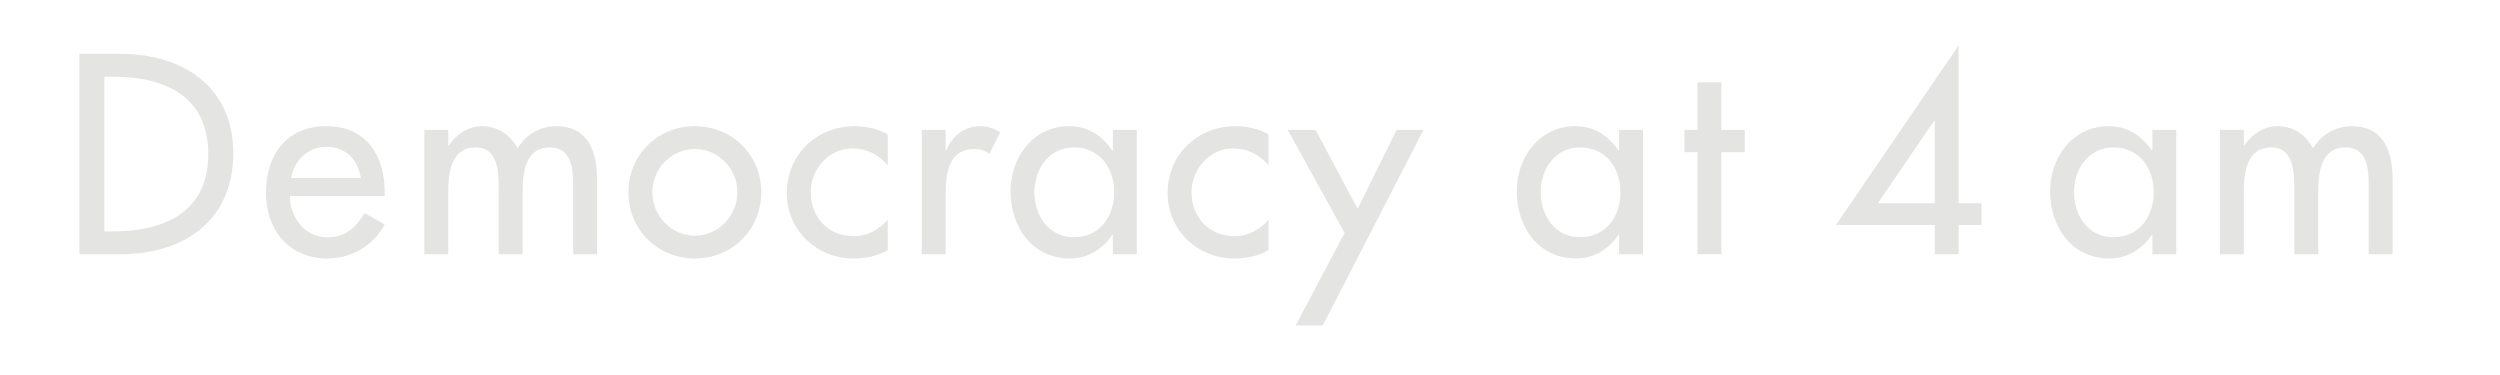 <?xml version="1.0" encoding="UTF-8" standalone="no"?>
<svg width="320px" height="48px" viewBox="0 0 320 48" version="1.1" xmlns="http://www.w3.org/2000/svg" xmlns:xlink="http://www.w3.org/1999/xlink" xmlns:sketch="http://www.bohemiancoding.com/sketch/ns">
    <title>logo</title>
    <description>Created with Sketch (http://www.bohemiancoding.com/sketch)</description>
    <defs></defs>
    <g id="Page-1" stroke="none" stroke-width="1" fill="none" fill-rule="evenodd" sketch:type="MSPage">
        <g id="logo" sketch:type="MSArtboardGroup" fill="#E4E5E3">
            <g sketch:type="MSLayerGroup" transform="translate(10, 6)">
                <path d="M0.164,0.897 L5.47,0.897 C13.328,0.897 19.858,5.046 19.858,13.584 C19.858,22.326 13.464,26.543 5.368,26.543 L0.164,26.543 L0.164,0.897 L0.164,0.897 Z M3.361,23.618 L4.484,23.618 C11.014,23.618 16.66,21.169 16.66,13.72 C16.66,6.237 11.014,3.822 4.484,3.822 L3.361,3.822 L3.361,23.618 L3.361,23.618 Z" id="Fill-1" sketch:type="MSShapeGroup"></path>
                <path d="M27.103,19.094 C27.137,21.815 28.974,24.366 31.899,24.366 C34.246,24.366 35.505,23.176 36.661,21.271 L39.246,22.733 C37.749,25.489 34.96,27.087 31.865,27.087 C27.001,27.087 24.042,23.414 24.042,18.72 C24.042,13.822 26.661,10.148 31.797,10.148 C36.865,10.148 39.246,13.89 39.246,18.618 L39.246,19.094 L27.103,19.094 L27.103,19.094 Z M36.185,16.781 C35.811,14.4 34.246,12.802 31.797,12.802 C29.416,12.802 27.647,14.502 27.273,16.781 L36.185,16.781 L36.185,16.781 Z" id="Fill-2" sketch:type="MSShapeGroup"></path>
                <path d="M47.376,12.632 L47.444,12.632 C48.328,11.237 49.926,10.148 51.661,10.148 C53.736,10.148 55.232,11.203 56.253,12.971 C57.239,11.271 59.144,10.148 61.151,10.148 C65.335,10.148 66.423,13.414 66.423,17.019 L66.423,26.543 L63.362,26.543 L63.362,17.53 C63.362,15.489 63.09,12.87 60.403,12.87 C57.138,12.87 56.899,16.271 56.899,18.72 L56.899,26.543 L53.838,26.543 L53.838,18.107 C53.838,16.033 53.736,12.87 50.913,12.87 C47.647,12.87 47.376,16.237 47.376,18.72 L47.376,26.543 L44.314,26.543 L44.314,10.625 L47.376,10.625 L47.376,12.632" id="Fill-3" sketch:type="MSShapeGroup"></path>
                <path d="M87.444,18.618 C87.444,23.414 83.703,27.087 78.941,27.087 C74.179,27.087 70.437,23.414 70.437,18.618 C70.437,13.822 74.179,10.148 78.941,10.148 C83.703,10.148 87.444,13.822 87.444,18.618 L87.444,18.618 Z M73.499,18.618 C73.499,21.611 75.914,24.162 78.941,24.162 C81.968,24.162 84.383,21.611 84.383,18.618 C84.383,15.591 81.968,13.074 78.941,13.074 C75.914,13.074 73.499,15.591 73.499,18.618 L73.499,18.618 Z" id="Fill-4" sketch:type="MSShapeGroup"></path>
                <path d="M103.635,15.148 C102.41,13.753 100.914,13.005 99.077,13.005 C96.084,13.005 93.771,15.659 93.771,18.584 C93.771,21.849 96.05,24.23 99.282,24.23 C101.05,24.23 102.478,23.414 103.635,22.121 L103.635,26.033 C102.24,26.781 100.846,27.087 99.247,27.087 C94.553,27.087 90.709,23.482 90.709,18.72 C90.709,13.788 94.519,10.148 99.417,10.148 C100.846,10.148 102.41,10.488 103.635,11.203 L103.635,15.148" id="Fill-5" sketch:type="MSShapeGroup"></path>
                <path d="M111.05,13.21 L111.152,13.21 C111.9,11.339 113.465,10.148 115.506,10.148 C116.391,10.148 117.275,10.455 118.023,10.93 L116.629,13.72 C116.084,13.244 115.472,13.074 114.758,13.074 C111.458,13.074 111.05,16.135 111.05,18.72 L111.05,26.543 L107.989,26.543 L107.989,10.625 L111.05,10.625 L111.05,13.21" id="Fill-6" sketch:type="MSShapeGroup"></path>
                <path d="M135.507,26.543 L132.446,26.543 L132.446,24.06 L132.377,24.06 C131.153,25.863 129.248,27.087 126.969,27.087 C122.105,27.087 119.35,23.04 119.35,18.482 C119.35,14.128 122.241,10.148 126.866,10.148 C129.214,10.148 131.118,11.373 132.377,13.278 L132.446,13.278 L132.446,10.625 L135.507,10.625 L135.507,26.543 L135.507,26.543 Z M132.615,18.584 C132.615,15.489 130.745,12.87 127.445,12.87 C124.281,12.87 122.411,15.625 122.411,18.584 C122.411,21.577 124.214,24.366 127.445,24.366 C130.778,24.366 132.615,21.713 132.615,18.584 L132.615,18.584 Z" id="Fill-7" sketch:type="MSShapeGroup"></path>
                <path d="M152.378,15.148 C151.153,13.753 149.656,13.005 147.819,13.005 C144.826,13.005 142.514,15.659 142.514,18.584 C142.514,21.849 144.793,24.23 148.024,24.23 C149.792,24.23 151.221,23.414 152.378,22.121 L152.378,26.033 C150.983,26.781 149.588,27.087 147.99,27.087 C143.295,27.087 139.452,23.482 139.452,18.72 C139.452,13.788 143.262,10.148 148.16,10.148 C149.588,10.148 151.153,10.488 152.378,11.203 L152.378,15.148" id="Fill-8" sketch:type="MSShapeGroup"></path>
                <path d="M154.827,10.625 L158.398,10.625 L163.773,20.726 L168.773,10.625 L172.208,10.625 L159.316,35.659 L155.847,35.659 L162.106,23.822 L154.827,10.625" id="Fill-9" sketch:type="MSShapeGroup"></path>
                <path d="M200.304,26.543 L197.242,26.543 L197.242,24.06 L197.174,24.06 C195.95,25.863 194.045,27.087 191.766,27.087 C186.902,27.087 184.147,23.04 184.147,18.482 C184.147,14.128 187.038,10.148 191.664,10.148 C194.011,10.148 195.915,11.373 197.174,13.278 L197.242,13.278 L197.242,10.625 L200.304,10.625 L200.304,26.543 L200.304,26.543 Z M197.412,18.584 C197.412,15.489 195.542,12.87 192.242,12.87 C189.078,12.87 187.208,15.625 187.208,18.584 C187.208,21.577 189.011,24.366 192.242,24.366 C195.576,24.366 197.412,21.713 197.412,18.584 L197.412,18.584 Z" id="Fill-10" sketch:type="MSShapeGroup"></path>
                <path d="M210.337,26.543 L207.276,26.543 L207.276,13.482 L205.61,13.482 L205.61,10.625 L207.276,10.625 L207.276,4.536 L210.337,4.536 L210.337,10.625 L213.33,10.625 L213.33,13.482 L210.337,13.482 L210.337,26.543" id="Fill-11" sketch:type="MSShapeGroup"></path>
                <path d="M243.636,20.013 L243.636,22.802 L240.711,22.802 L240.711,26.543 L237.65,26.543 L237.65,22.802 L224.997,22.802 L240.711,-0.192 L240.711,20.013 L243.636,20.013 L243.636,20.013 Z M237.65,9.434 L237.582,9.434 L230.372,20.013 L237.65,20.013 L237.65,9.434 L237.65,9.434 Z" id="Fill-12" sketch:type="MSShapeGroup"></path>
                <path d="M268.569,26.543 L265.507,26.543 L265.507,24.06 L265.439,24.06 C264.215,25.863 262.309,27.087 260.031,27.087 C255.167,27.087 252.412,23.04 252.412,18.482 C252.412,14.128 255.304,10.148 259.929,10.148 C262.276,10.148 264.181,11.373 265.439,13.278 L265.507,13.278 L265.507,10.625 L268.569,10.625 L268.569,26.543 L268.569,26.543 Z M265.677,18.584 C265.677,15.489 263.807,12.87 260.507,12.87 C257.344,12.87 255.474,15.625 255.474,18.584 C255.474,21.577 257.276,24.366 260.507,24.366 C263.84,24.366 265.677,21.713 265.677,18.584 L265.677,18.584 Z" id="Fill-13" sketch:type="MSShapeGroup"></path>
                <path d="M277.209,12.632 L277.276,12.632 C278.161,11.237 279.759,10.148 281.494,10.148 C283.569,10.148 285.066,11.203 286.086,12.971 C287.073,11.271 288.978,10.148 290.984,10.148 C295.168,10.148 296.256,13.414 296.256,17.019 L296.256,26.543 L293.195,26.543 L293.195,17.53 C293.195,15.489 292.924,12.87 290.236,12.87 C286.971,12.87 286.733,16.271 286.733,18.72 L286.733,26.543 L283.671,26.543 L283.671,18.107 C283.671,16.033 283.569,12.87 280.745,12.87 C277.481,12.87 277.209,16.237 277.209,18.72 L277.209,26.543 L274.147,26.543 L274.147,10.625 L277.209,10.625 L277.209,12.632" id="Fill-14" sketch:type="MSShapeGroup"></path>
            </g>
        </g>
    </g>
</svg>